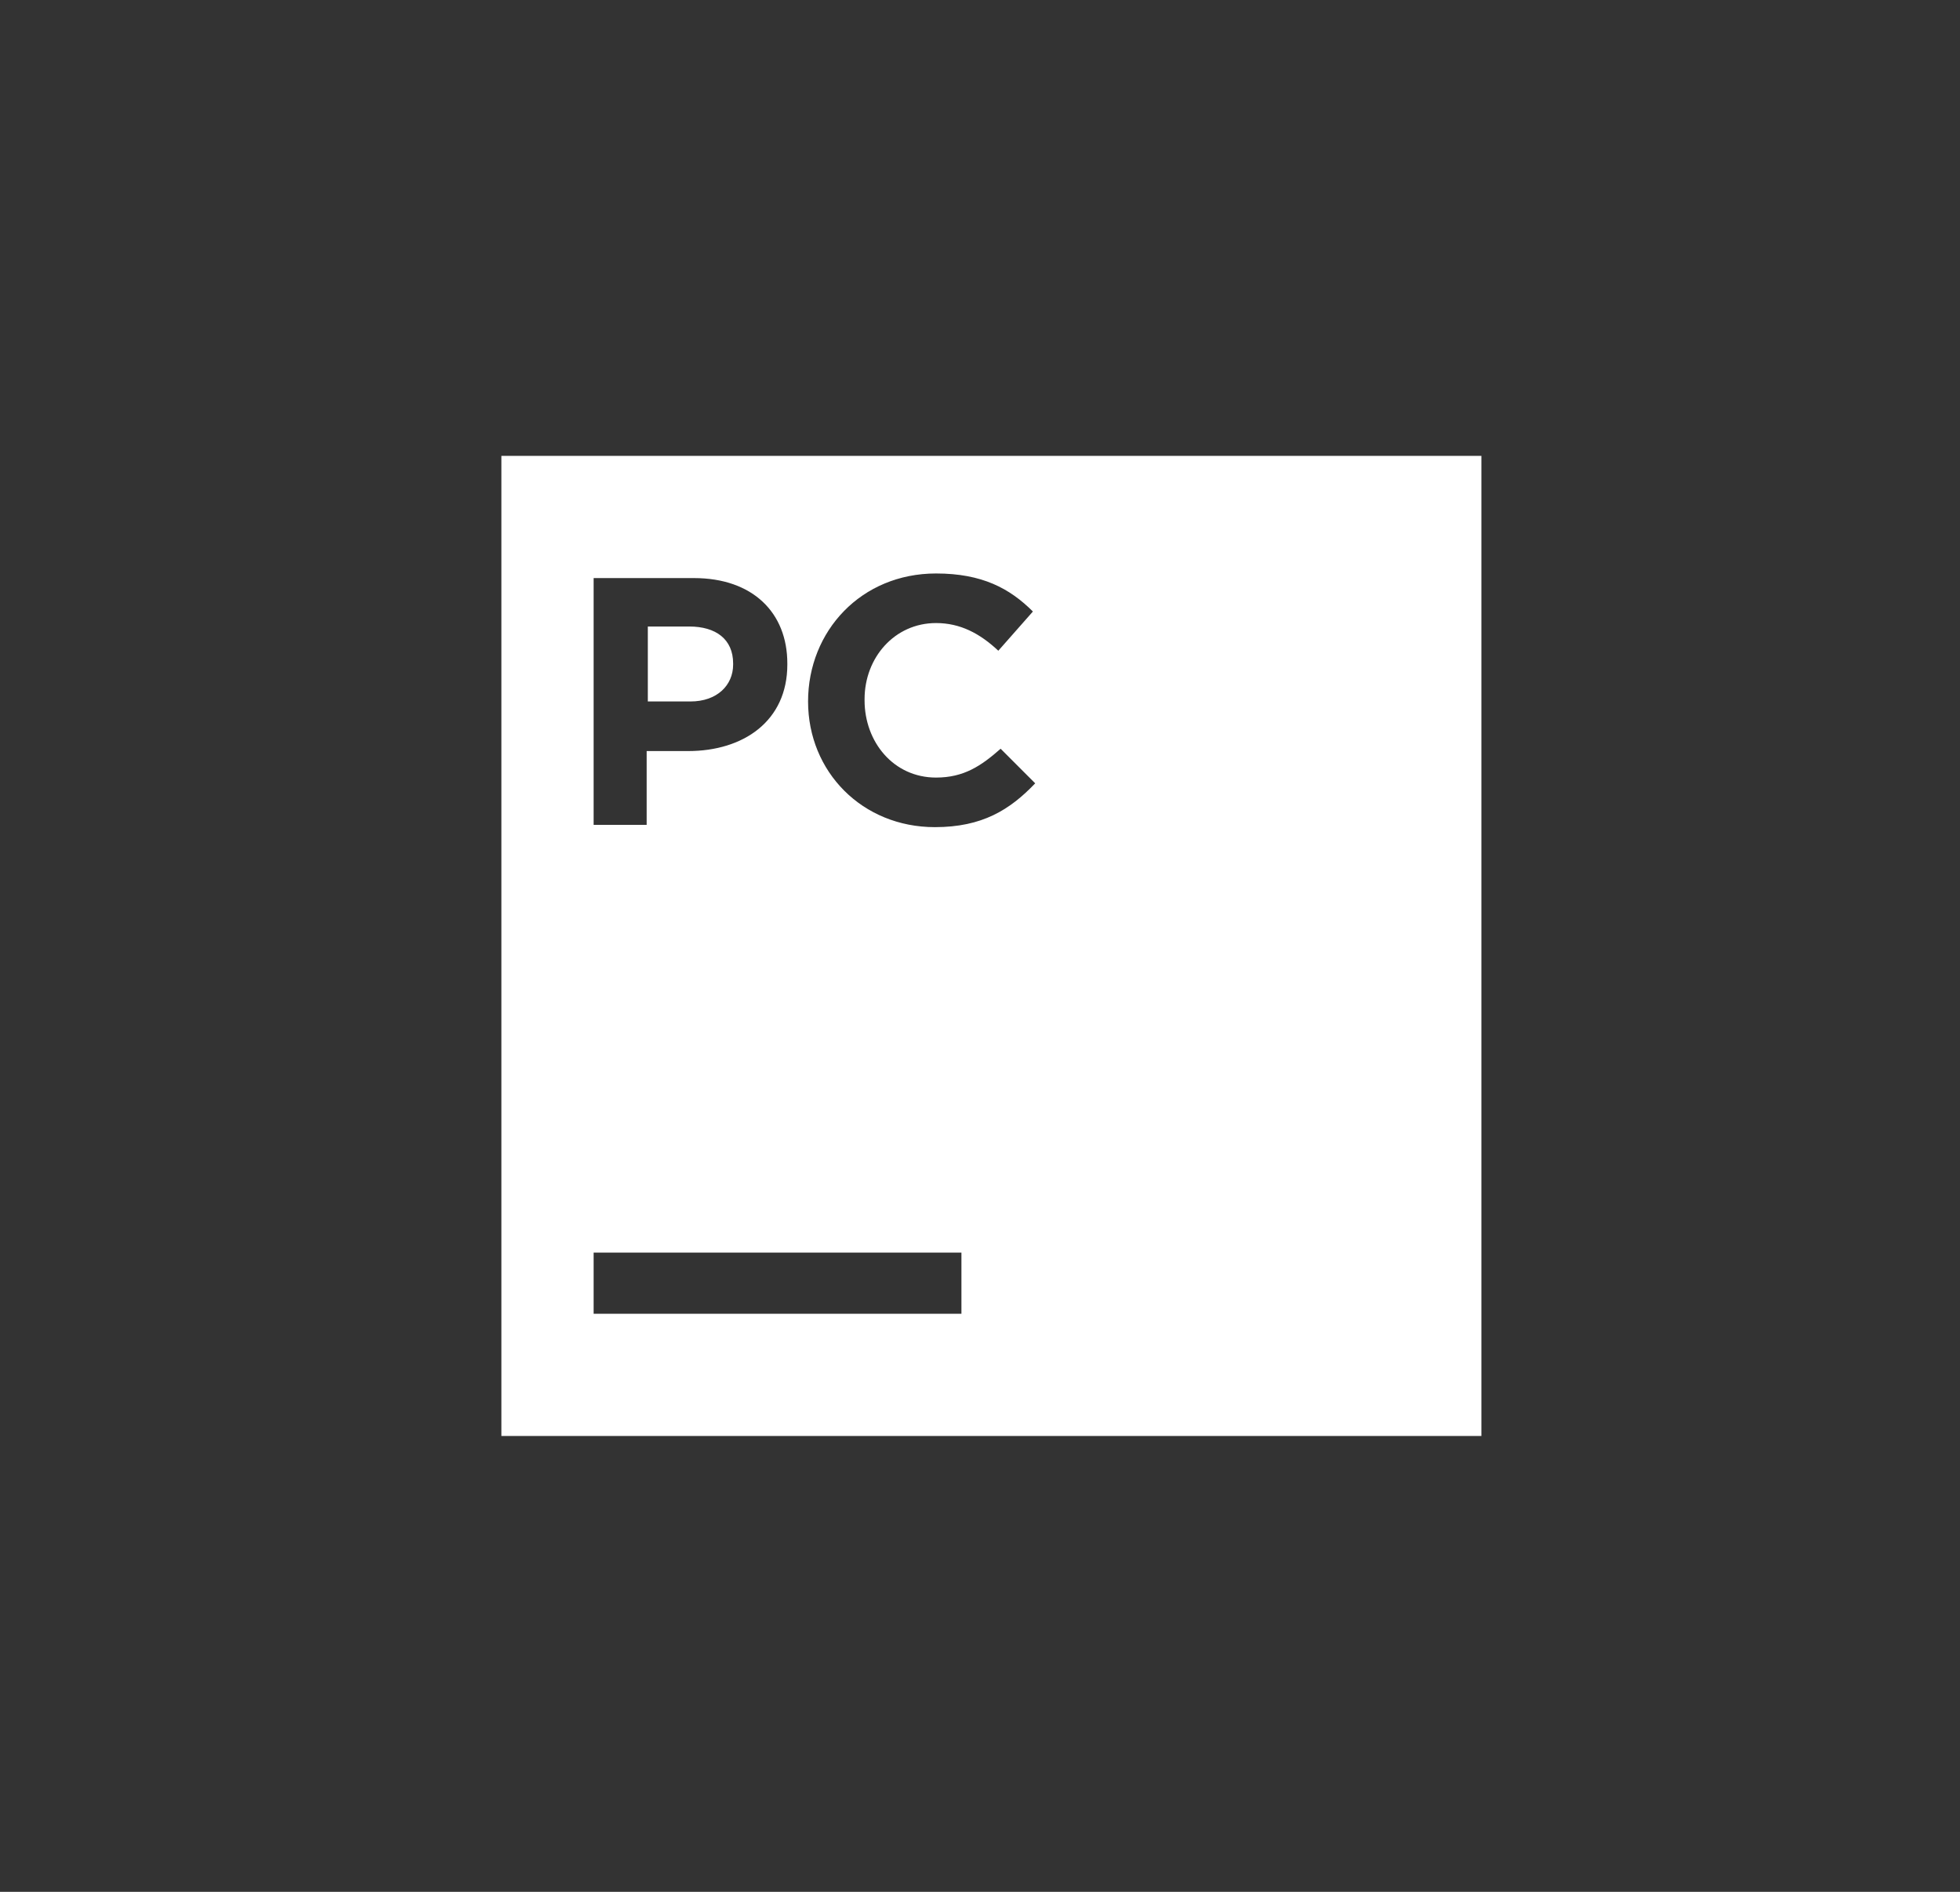 <svg width="86" height="83" viewBox="0 0 86 83" fill="none" xmlns="http://www.w3.org/2000/svg">
<rect x="0" y="0" width="86" height="83" fill="#333333" stroke="none"/>
<path fill-rule="evenodd" clip-rule="evenodd" d="M22 20H65V63H22V20ZM30.448 25.362H26.047V36.188H28.374V32.951H30.195C32.623 32.951 34.546 31.635 34.546 29.157V29.106C34.546 26.88 33.028 25.362 30.448 25.362ZM32.168 29.157C32.168 30.067 31.46 30.775 30.297 30.775H28.425V27.487H30.246C31.409 27.487 32.168 28.044 32.168 29.106V29.157ZM35.456 30.775C35.456 27.689 37.784 25.16 41.072 25.16C43.095 25.16 44.309 25.818 45.321 26.829L43.804 28.549C42.994 27.791 42.134 27.335 41.072 27.335C39.251 27.335 37.935 28.853 37.935 30.674V30.725C37.935 32.546 39.2 34.114 41.072 34.114C42.286 34.114 43.045 33.608 43.905 32.849L45.422 34.367C44.309 35.531 43.095 36.289 41.021 36.289C37.834 36.289 35.456 33.861 35.456 30.775ZM26.047 54.956H42.185V57.638H26.047V54.956Z" fill="white"/>
</svg>
